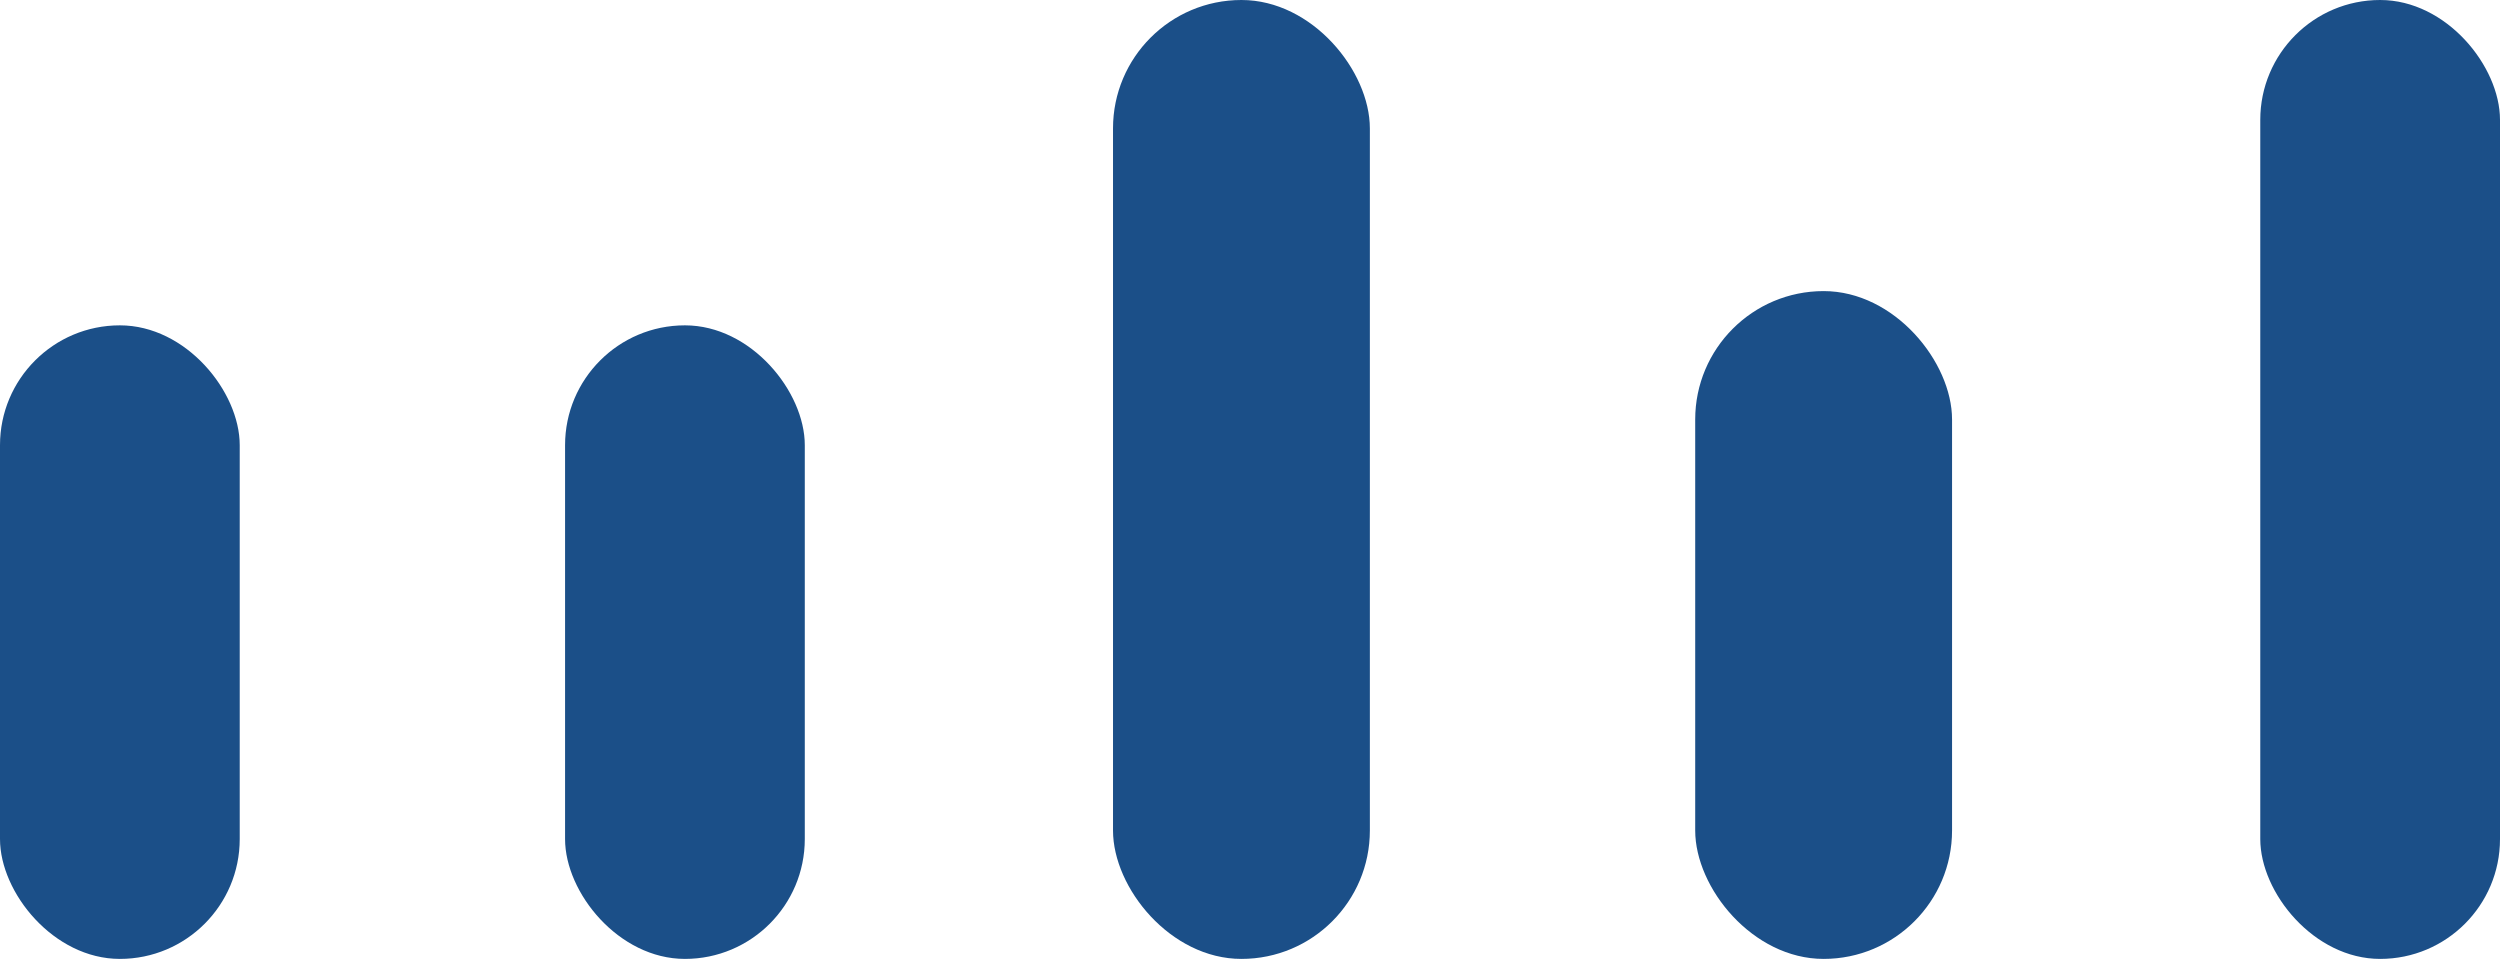 <svg width="146" height="56" viewBox="0 0 146 56" fill="none" xmlns="http://www.w3.org/2000/svg">
<rect x="33" y="19" width="14" height="37" rx="7" fill="#1B4F88"/>
<rect y="19" width="14" height="37" rx="7" fill="#1B4F88"/>
<rect x="65" width="15" height="56" rx="7.5" fill="#1B4F88"/>
<rect x="99" y="17" width="15" height="39" rx="7.5" fill="#1B4F88"/>
<rect x="132" width="14" height="56" rx="7" fill="#1B4F88"/>
</svg>
